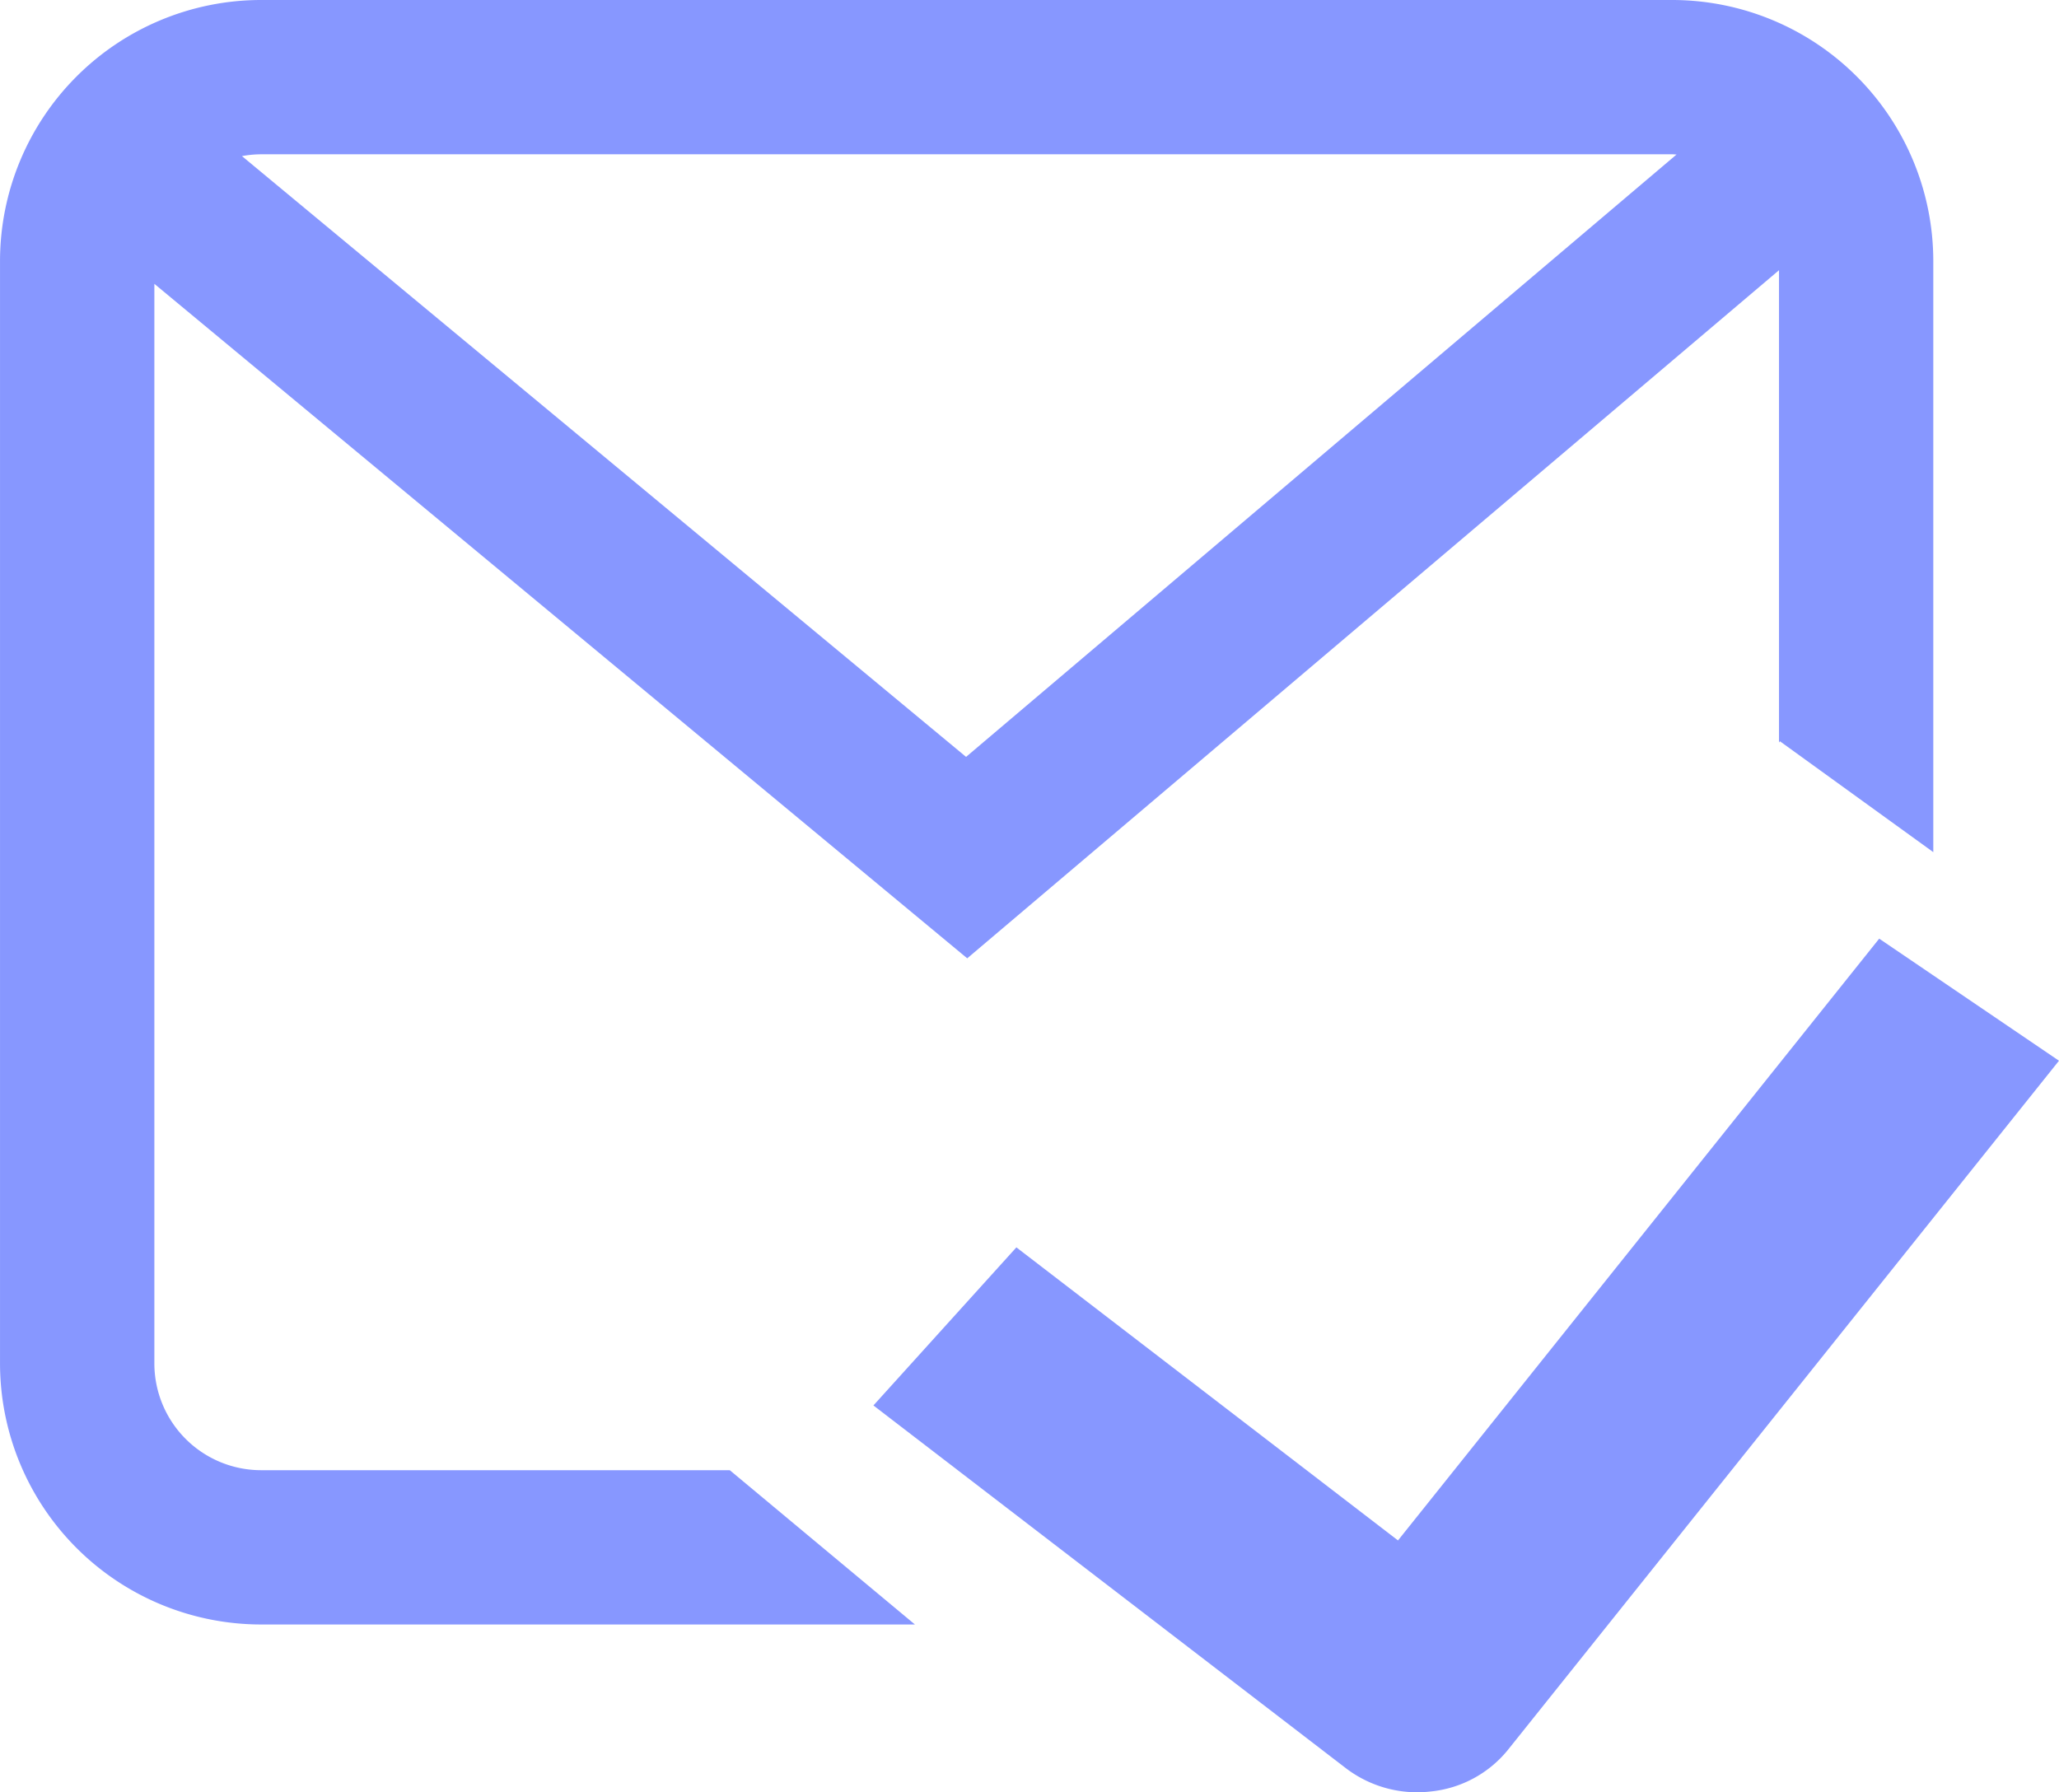<svg xmlns="http://www.w3.org/2000/svg" width="97.557" height="84.927" viewBox="0 0 97.557 84.927">
  <g id="그룹_1441" data-name="그룹 1441" transform="translate(-2248.25 -219.25)">
    <path id="패스_2081" data-name="패스 2081" d="M2327.488,219.25h-66.878a12.377,12.377,0,0,0-12.359,12.359v52.258a12.377,12.377,0,0,0,12.359,12.359H2291.6l-8.772-7.311h-22.215a5.062,5.062,0,0,1-5.049-5.049V232.7l38.514,31.96,38.462-32.605v22.379l.043-.06,7.268,5.255V231.609A12.377,12.377,0,0,0,2327.488,219.25Zm-33.465,35.865-34.308-28.468a5.16,5.16,0,0,1,.895-.086h66.878c.069,0,.129.009.2.009Z" fill="#8797ff"/>
    <path id="패스_2082" data-name="패스 2082" d="M2322.154,309.088a5.569,5.569,0,0,1-3.387-1.13l-22.4-17.2,6.774-7.491,18.081,13.887,22.8-28.515,8.518,5.785L2326.413,307.1a5.4,5.4,0,0,1-3.623,1.948A5.647,5.647,0,0,1,2322.154,309.088Z" transform="translate(-6.734 -4.911)" fill="#8797ff"/>
  </g>
</svg>
